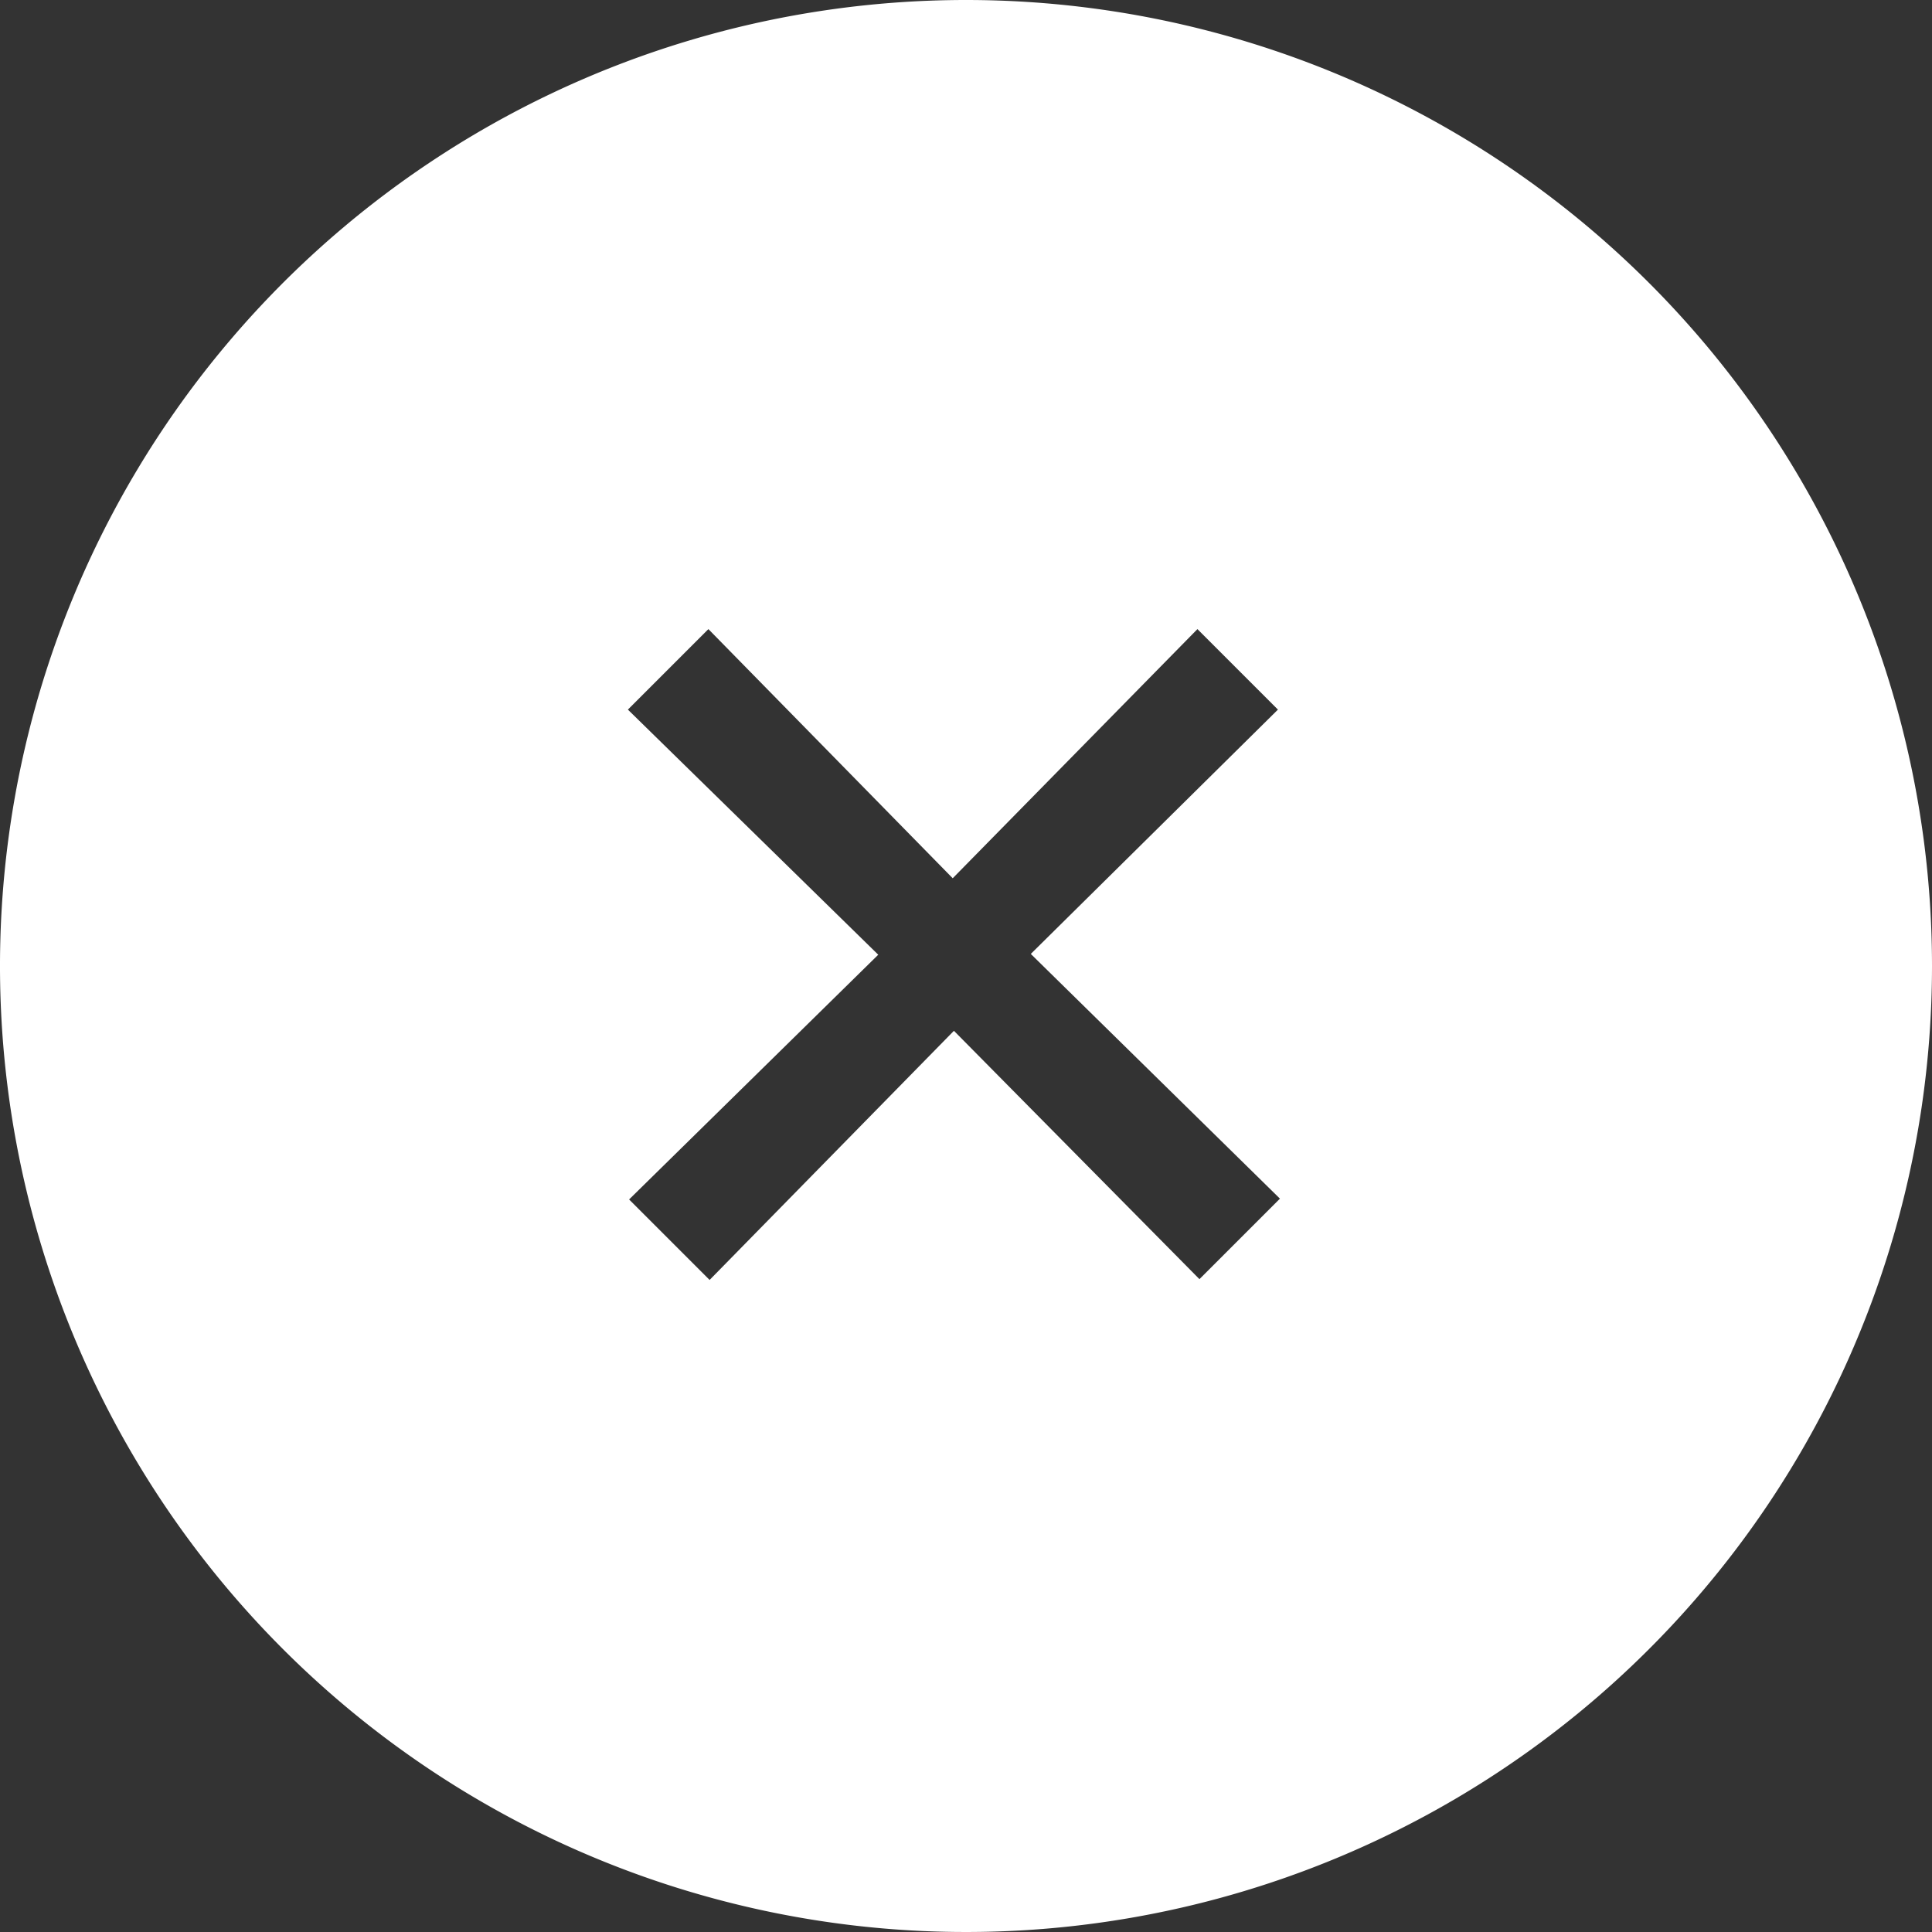 <svg id="Слой_1" data-name="Слой 1" xmlns="http://www.w3.org/2000/svg" viewBox="0 0 48 48"><rect x="0" y="0" width="48" height="48" fill="#333333" stroke="none"/><defs><style>.cls-1{fill:#fff;}</style></defs><title>close_icon</title><path class="cls-1" d="M24,0A24,24,0,1,0,48,24,24,24,0,0,0,24,0Zm7.8,29.78-2,2L23.7,25.61,17.63,31.8l-2-2,6.19-6.08L15.6,17.63l2-2,6.07,6.19,6.08-6.19,2,2L25.61,23.7Z"/></svg>